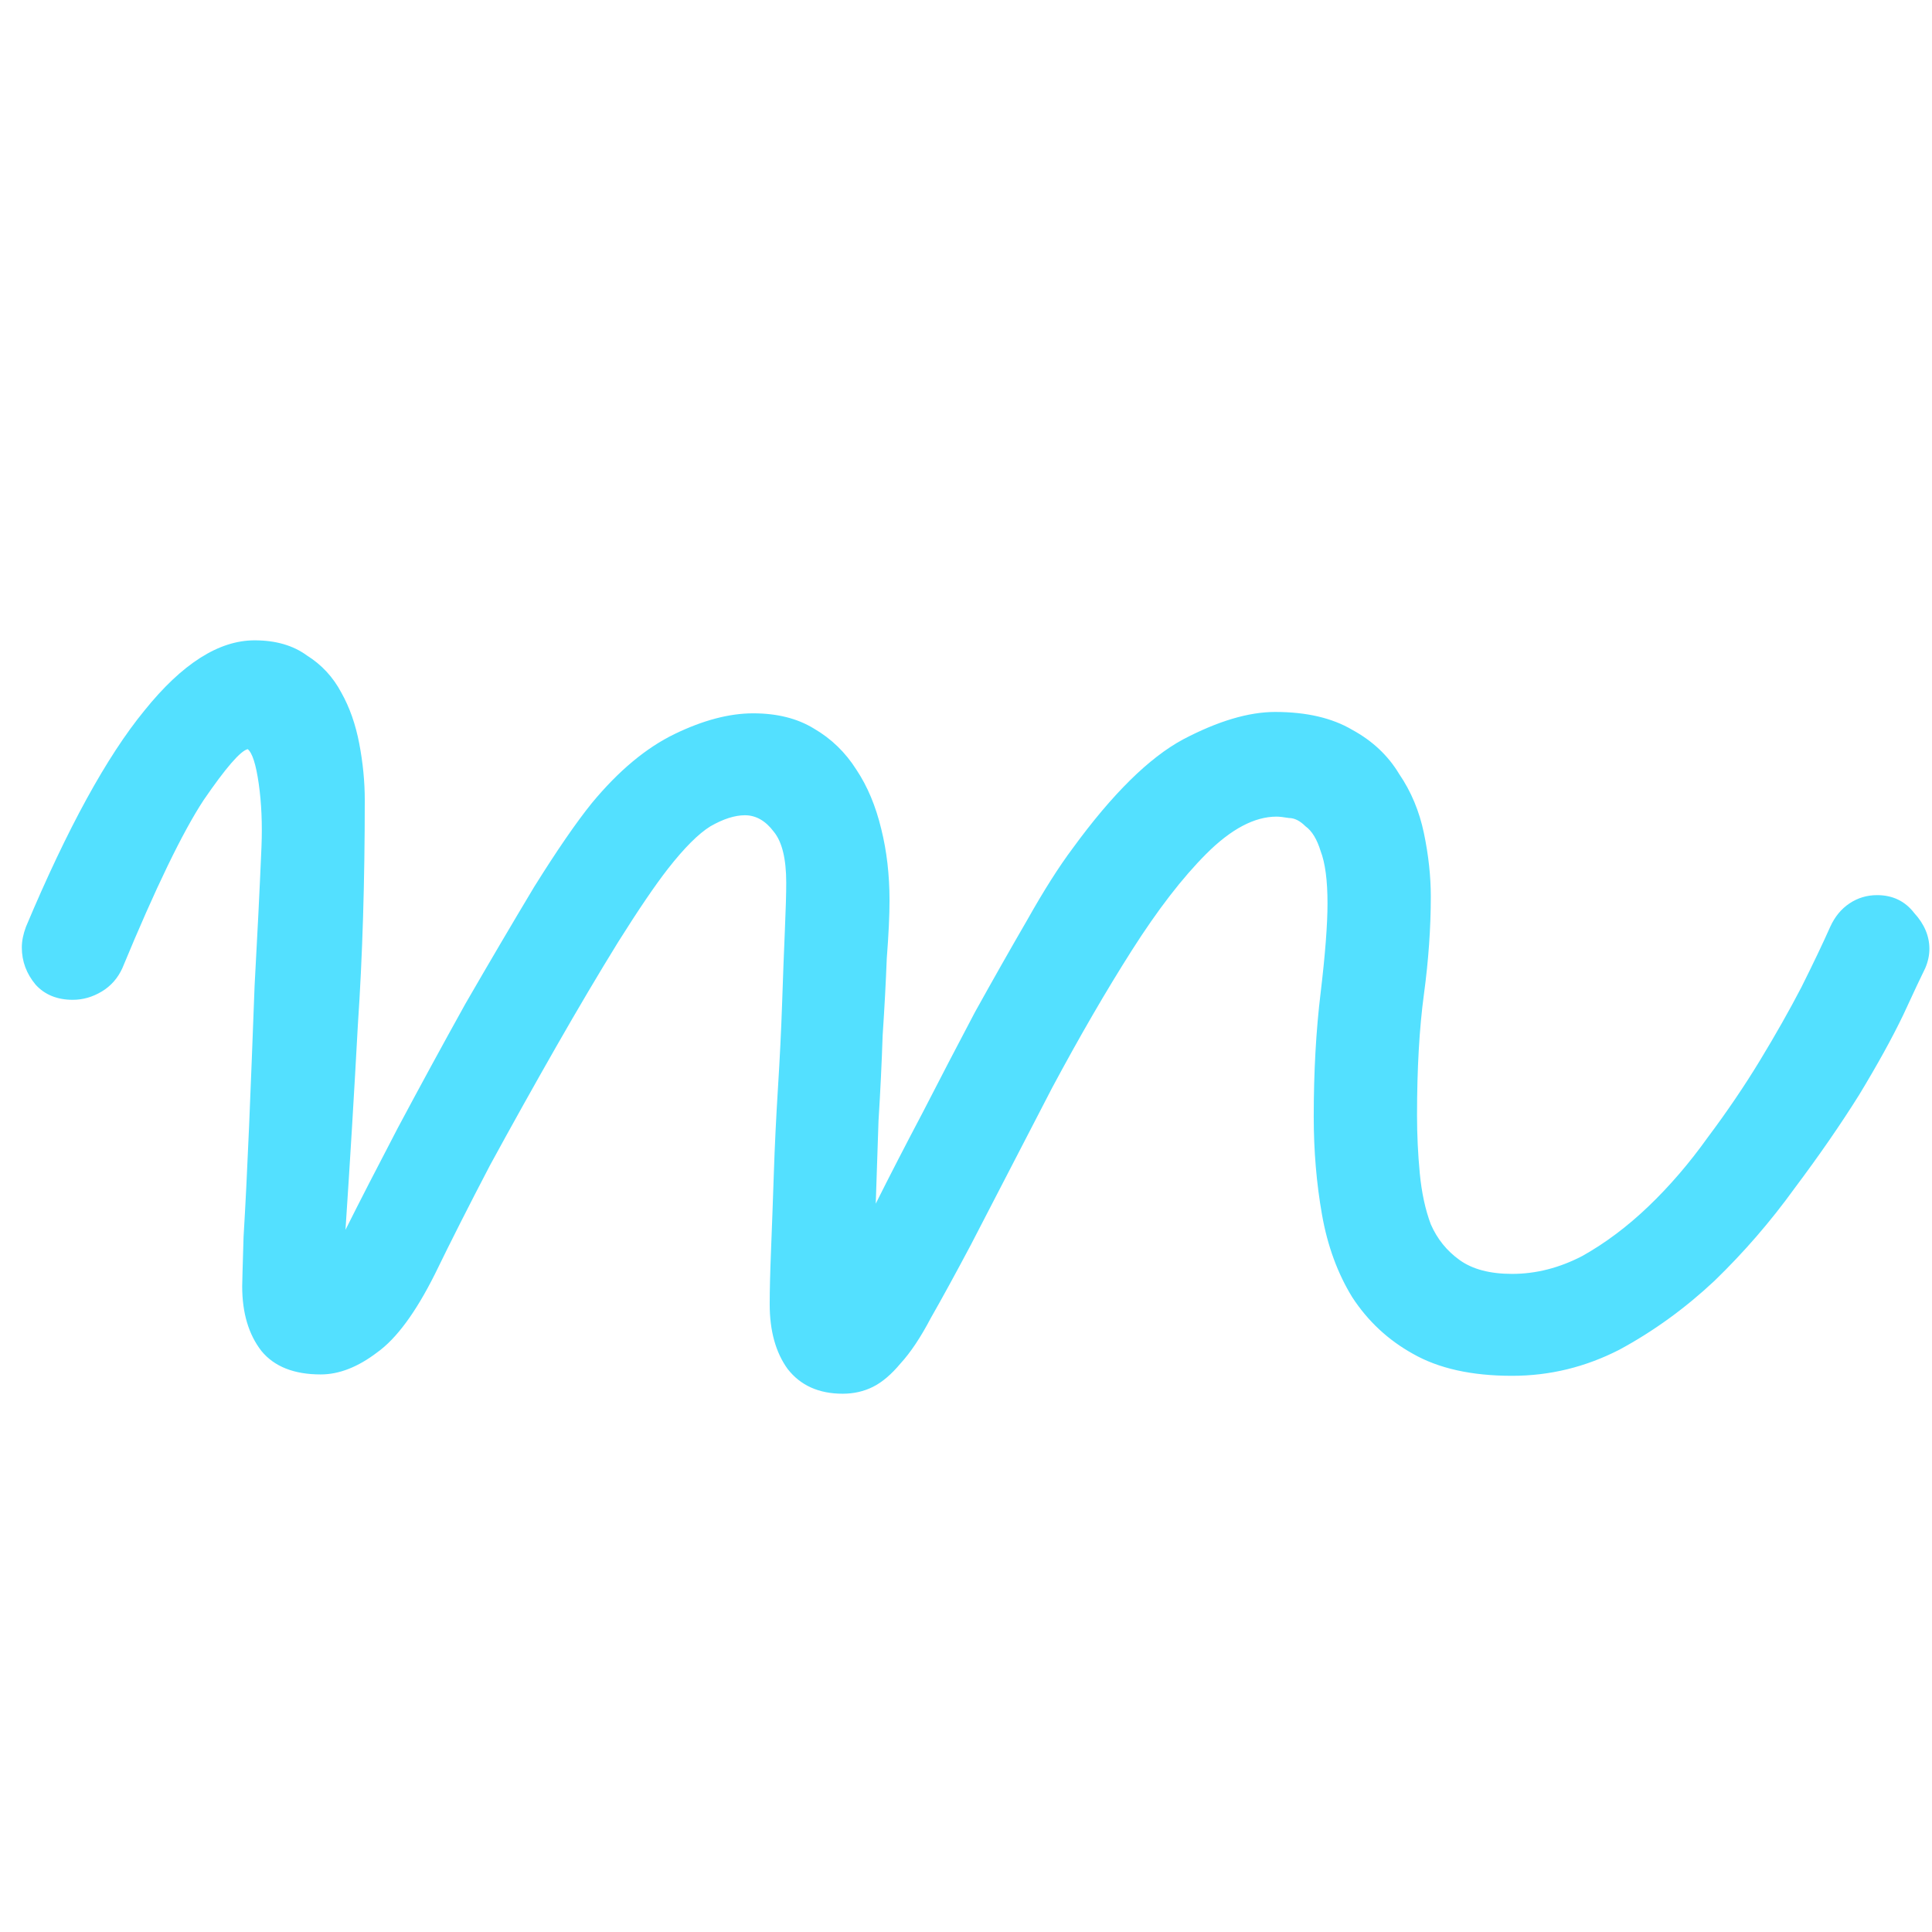 <svg width="500" height="500" viewBox="0 0 500 500" fill="none" xmlns="http://www.w3.org/2000/svg">
<g clip-path="url(#clip0_109_2)">
<path d="M89.412 318.276C92.977 311.147 97.492 302.355 102.957 291.899C108.66 281.206 114.482 270.513 120.423 259.819C126.601 249.126 132.542 239.027 138.245 229.521C144.186 220.016 149.176 212.769 153.216 207.778C160.107 199.461 167.236 193.521 174.603 189.956C181.969 186.392 188.742 184.609 194.92 184.609C201.098 184.609 206.326 185.916 210.604 188.53C215.118 191.144 218.802 194.709 221.653 199.224C224.505 203.501 226.644 208.61 228.069 214.551C229.495 220.254 230.208 226.432 230.208 233.086C230.208 236.888 229.97 241.878 229.495 248.057C229.257 254.235 228.901 260.889 228.426 268.018C228.188 275.146 227.832 282.513 227.356 290.117C227.119 297.721 226.881 304.85 226.644 311.504C230.208 304.375 234.248 296.533 238.763 287.979C243.278 279.186 247.793 270.513 252.308 261.958C257.06 253.403 261.575 245.443 265.853 238.076C270.13 230.472 274.051 224.294 277.615 219.541C287.833 205.521 297.339 196.134 306.131 191.382C315.161 186.629 323.121 184.253 330.013 184.253C338.092 184.253 344.746 185.798 349.974 188.887C355.201 191.738 359.241 195.54 362.093 200.293C365.182 204.808 367.321 209.917 368.509 215.62C369.697 221.323 370.291 226.789 370.291 232.017C370.291 240.096 369.697 248.532 368.509 257.324C367.321 266.117 366.727 276.572 366.727 288.691C366.727 293.682 366.964 298.672 367.439 303.662C367.915 308.652 368.865 313.049 370.291 316.851C371.954 320.653 374.45 323.742 377.776 326.118C381.103 328.494 385.618 329.683 391.321 329.683C397.5 329.683 403.559 328.138 409.5 325.049C415.441 321.722 421.144 317.445 426.609 312.217C432.075 306.989 437.184 301.048 441.937 294.395C446.927 287.741 451.442 281.087 455.481 274.434C459.521 267.78 463.086 261.483 466.175 255.542C469.264 249.364 471.759 244.136 473.66 239.858C474.848 237.244 476.512 235.225 478.65 233.799C480.789 232.373 483.165 231.66 485.779 231.66C489.819 231.66 493.027 233.205 495.403 236.294C498.017 239.146 499.324 242.235 499.324 245.562C499.324 247.225 498.968 248.888 498.255 250.552C497.304 252.453 495.403 256.493 492.552 262.671C489.7 268.612 485.898 275.503 481.146 283.345C476.393 290.949 470.809 299.028 464.393 307.583C458.214 316.138 451.323 324.098 443.719 331.465C436.115 338.594 427.916 344.535 419.124 349.287C410.332 353.802 401.064 356.06 391.321 356.06C380.866 356.06 372.311 354.159 365.657 350.356C359.241 346.792 354.013 341.921 349.974 335.742C346.172 329.564 343.558 322.435 342.132 314.355C340.706 306.276 339.993 297.84 339.993 289.048C339.993 277.404 340.587 266.711 341.775 256.968C342.964 246.987 343.558 239.264 343.558 233.799C343.558 227.858 342.964 223.343 341.775 220.254C340.825 217.165 339.518 215.026 337.854 213.838C336.429 212.412 335.003 211.699 333.577 211.699C332.151 211.462 331.082 211.343 330.369 211.343C324.666 211.343 318.606 214.551 312.19 220.967C306.012 227.145 299.596 235.462 292.942 245.918C286.289 256.374 279.397 268.255 272.269 281.562C265.377 294.87 258.367 308.415 251.238 322.197C247.199 329.801 243.753 336.099 240.901 341.089C238.287 346.079 235.674 350 233.06 352.852C230.683 355.703 228.307 357.723 225.931 358.911C223.554 360.099 220.94 360.693 218.089 360.693C211.91 360.693 207.158 358.555 203.831 354.277C200.742 350 199.197 344.416 199.197 337.524C199.197 333.96 199.316 329.207 199.554 323.267C199.791 317.326 200.029 310.791 200.267 303.662C200.504 296.533 200.861 289.167 201.336 281.562C201.811 273.958 202.168 266.711 202.405 259.819C202.643 252.69 202.881 246.393 203.118 240.928C203.356 235.462 203.475 231.304 203.475 228.452C203.475 222.274 202.405 217.878 200.267 215.264C198.128 212.412 195.633 210.986 192.781 210.986C190.167 210.986 187.197 211.937 183.87 213.838C180.781 215.739 177.098 219.422 172.82 224.888C169.493 229.165 165.216 235.462 159.988 243.779C154.998 251.859 149.651 260.889 143.948 270.869C138.245 280.85 132.542 291.068 126.839 301.523C121.373 311.979 116.621 321.366 112.581 329.683C107.591 339.663 102.601 346.436 97.61 350C92.62 353.802 87.749 355.703 82.996 355.703C76.105 355.703 70.996 353.683 67.669 349.644C64.342 345.366 62.679 339.782 62.679 332.891C62.679 332.178 62.797 327.9 63.035 320.059C63.51 312.217 63.986 302.712 64.461 291.543C64.936 280.137 65.412 268.018 65.887 255.186C66.6 242.354 67.194 230.353 67.669 219.185C67.907 213.244 67.669 207.778 66.956 202.788C66.243 197.798 65.293 194.827 64.105 193.877C62.203 194.352 58.401 198.748 52.698 207.065C47.233 215.382 40.223 229.878 31.668 250.552C30.48 253.166 28.698 255.186 26.321 256.611C23.945 258.037 21.45 258.75 18.836 258.75C14.796 258.75 11.588 257.443 9.212 254.829C6.836 251.978 5.647 248.77 5.647 245.205C5.647 243.542 6.004 241.759 6.717 239.858C17.41 214.432 27.628 195.778 37.371 183.896C47.114 171.777 56.619 165.718 65.887 165.718C71.352 165.718 75.867 167.025 79.432 169.639C83.234 172.015 86.204 175.223 88.343 179.263C90.481 183.065 92.026 187.461 92.977 192.451C93.927 197.441 94.402 202.313 94.402 207.065C94.402 228.215 93.808 247.581 92.62 265.166C91.67 282.751 90.6 300.454 89.412 318.276Z" fill="#53E0FF"/>
</g>
<defs>
<clipPath id="clip0_109_2">
<rect width="500" height="500" rx="250" fill="white"/>
</clipPath>
</defs>
</svg>
